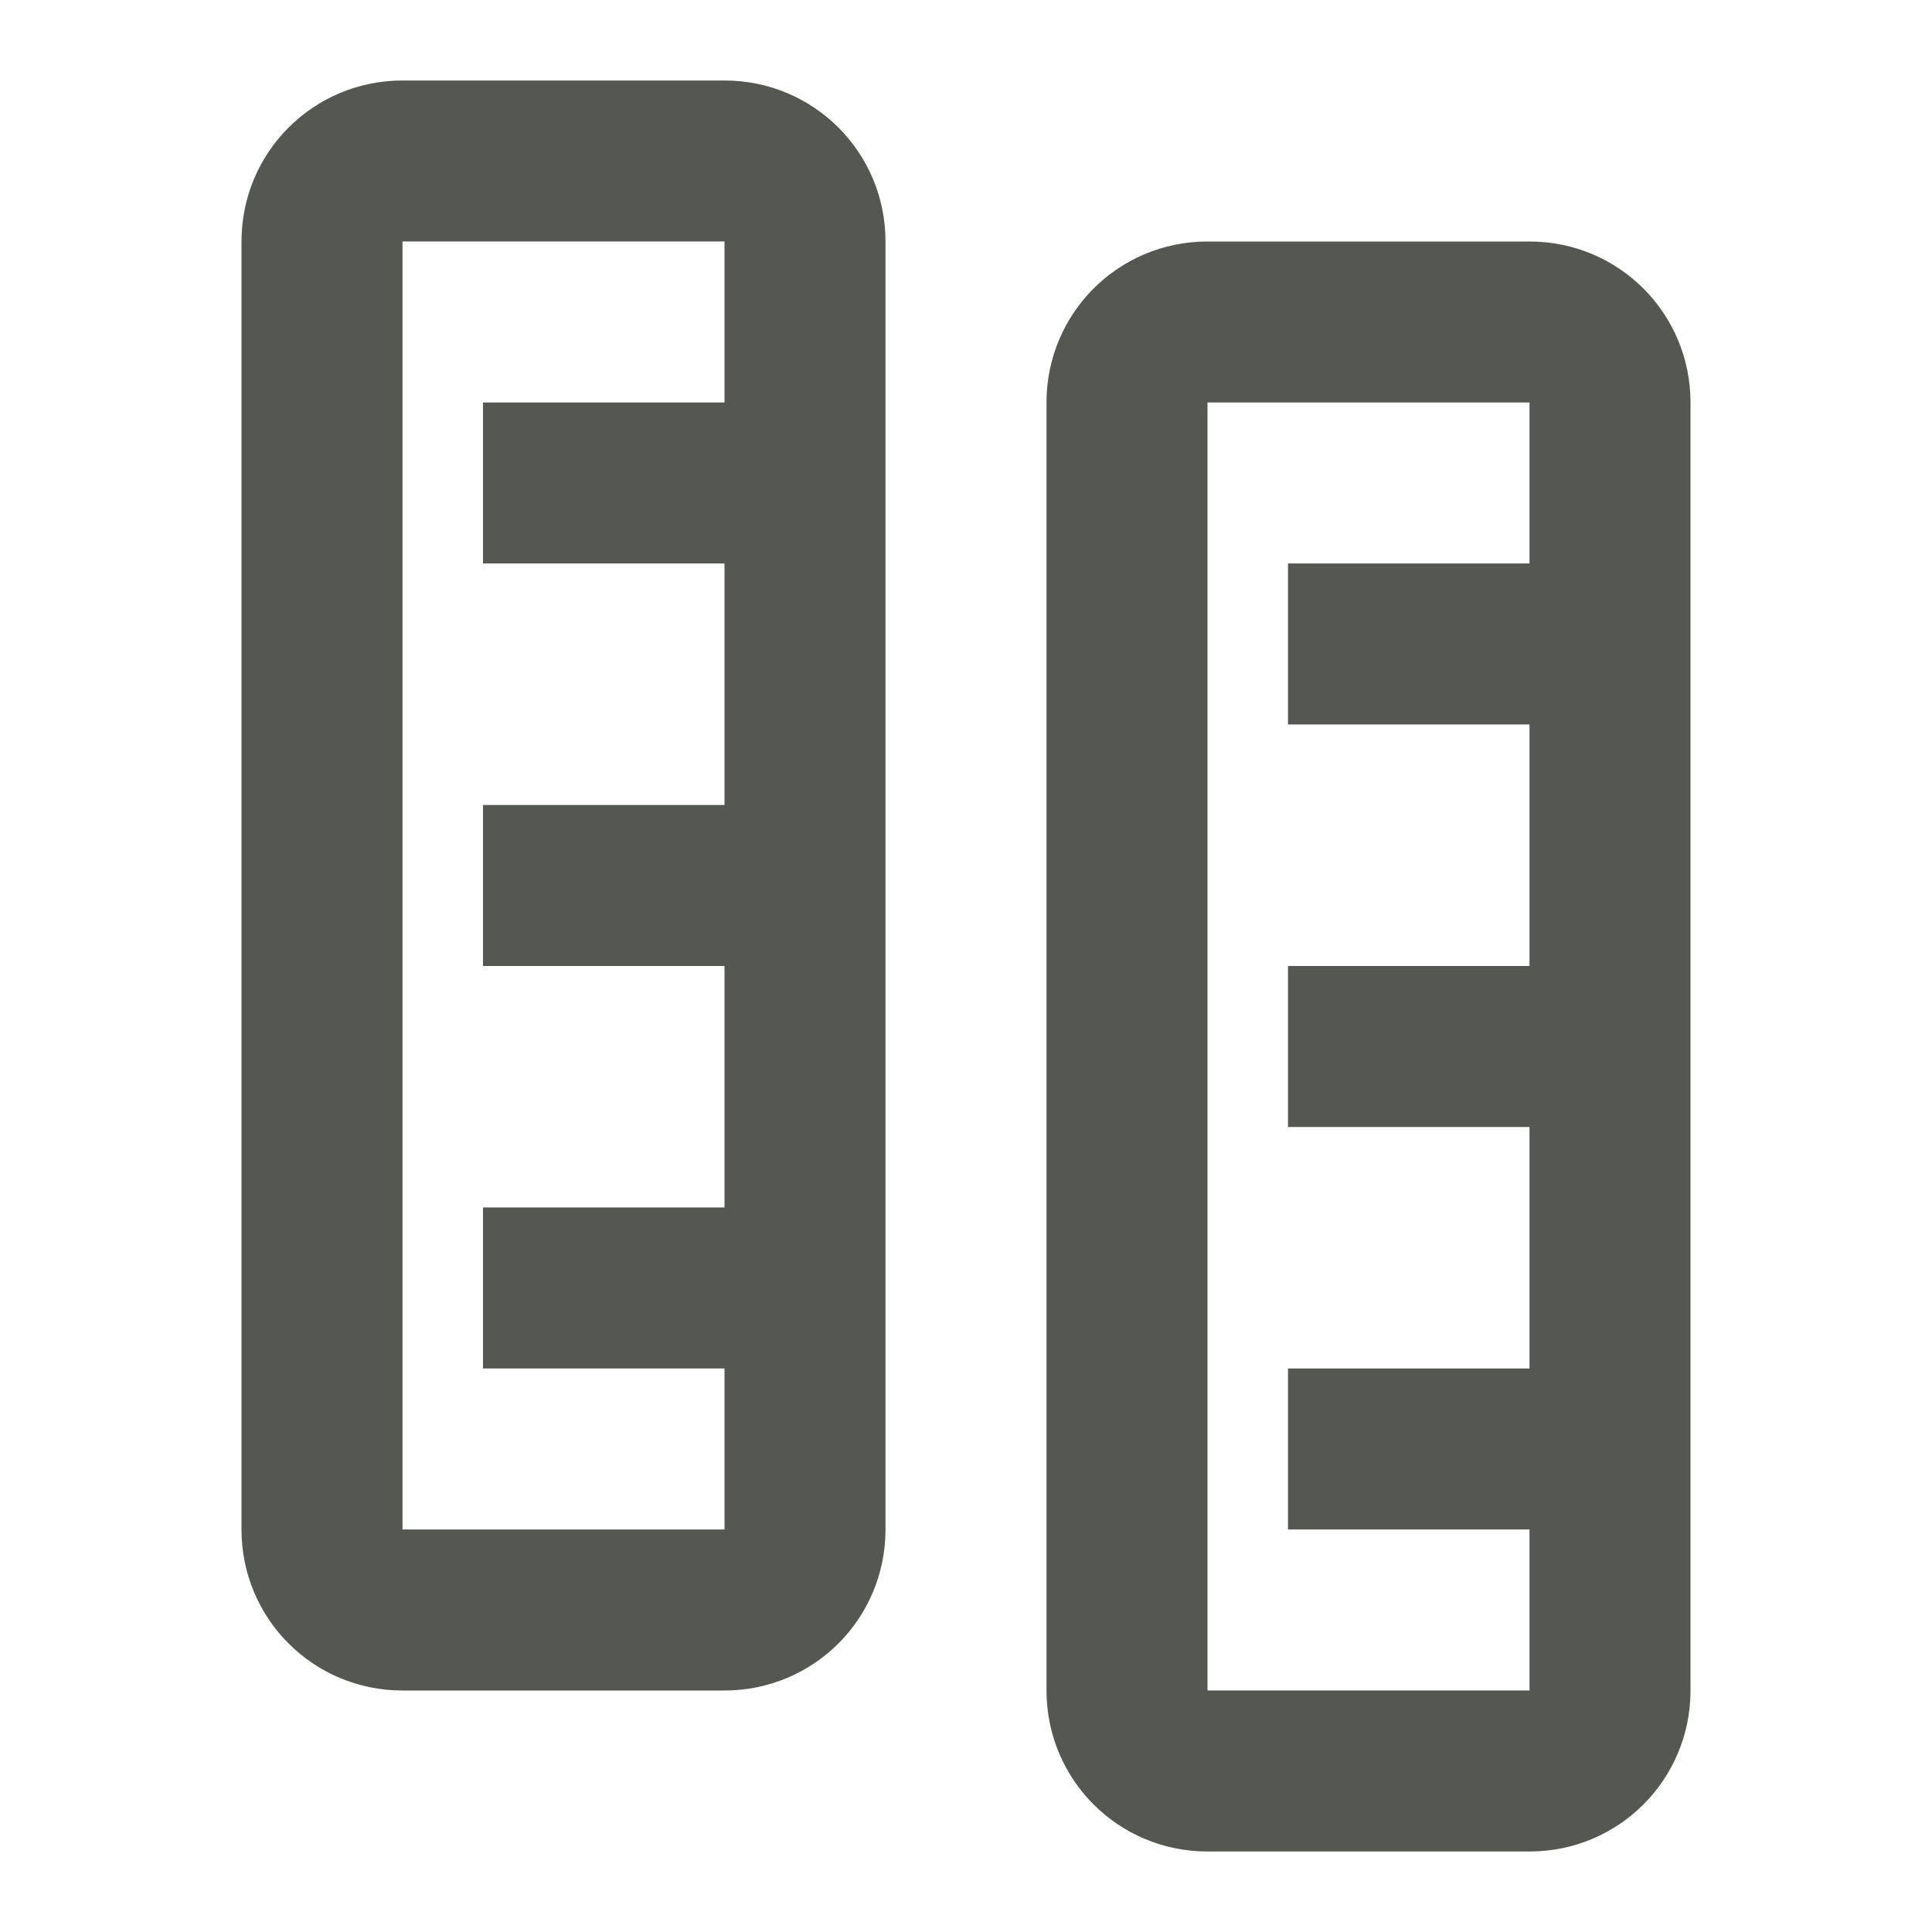 <svg viewBox="0 0 24 24" xmlns="http://www.w3.org/2000/svg"><g fill="#555753"><path d="m11 3c0-1.108-.892-2-2-2h-4c-1.108 0-2 .892-2 2v16c0 1.108.892 2 2 2h4c1.108 0 2-.892 2-2zm-2 0v2h-3v2h3v3h-3v2h3v3h-3v2h3v2h-4v-16z"/><path d="m21 5c0-1.108-.892-2-2-2h-4c-1.108 0-2 .892-2 2v16c0 1.108.892 2 2 2h4c1.108 0 2-.892 2-2zm-2 0v2h-3v2h3v3h-3v2h3v3h-3v2h3v2h-4v-16z"/></g></svg>